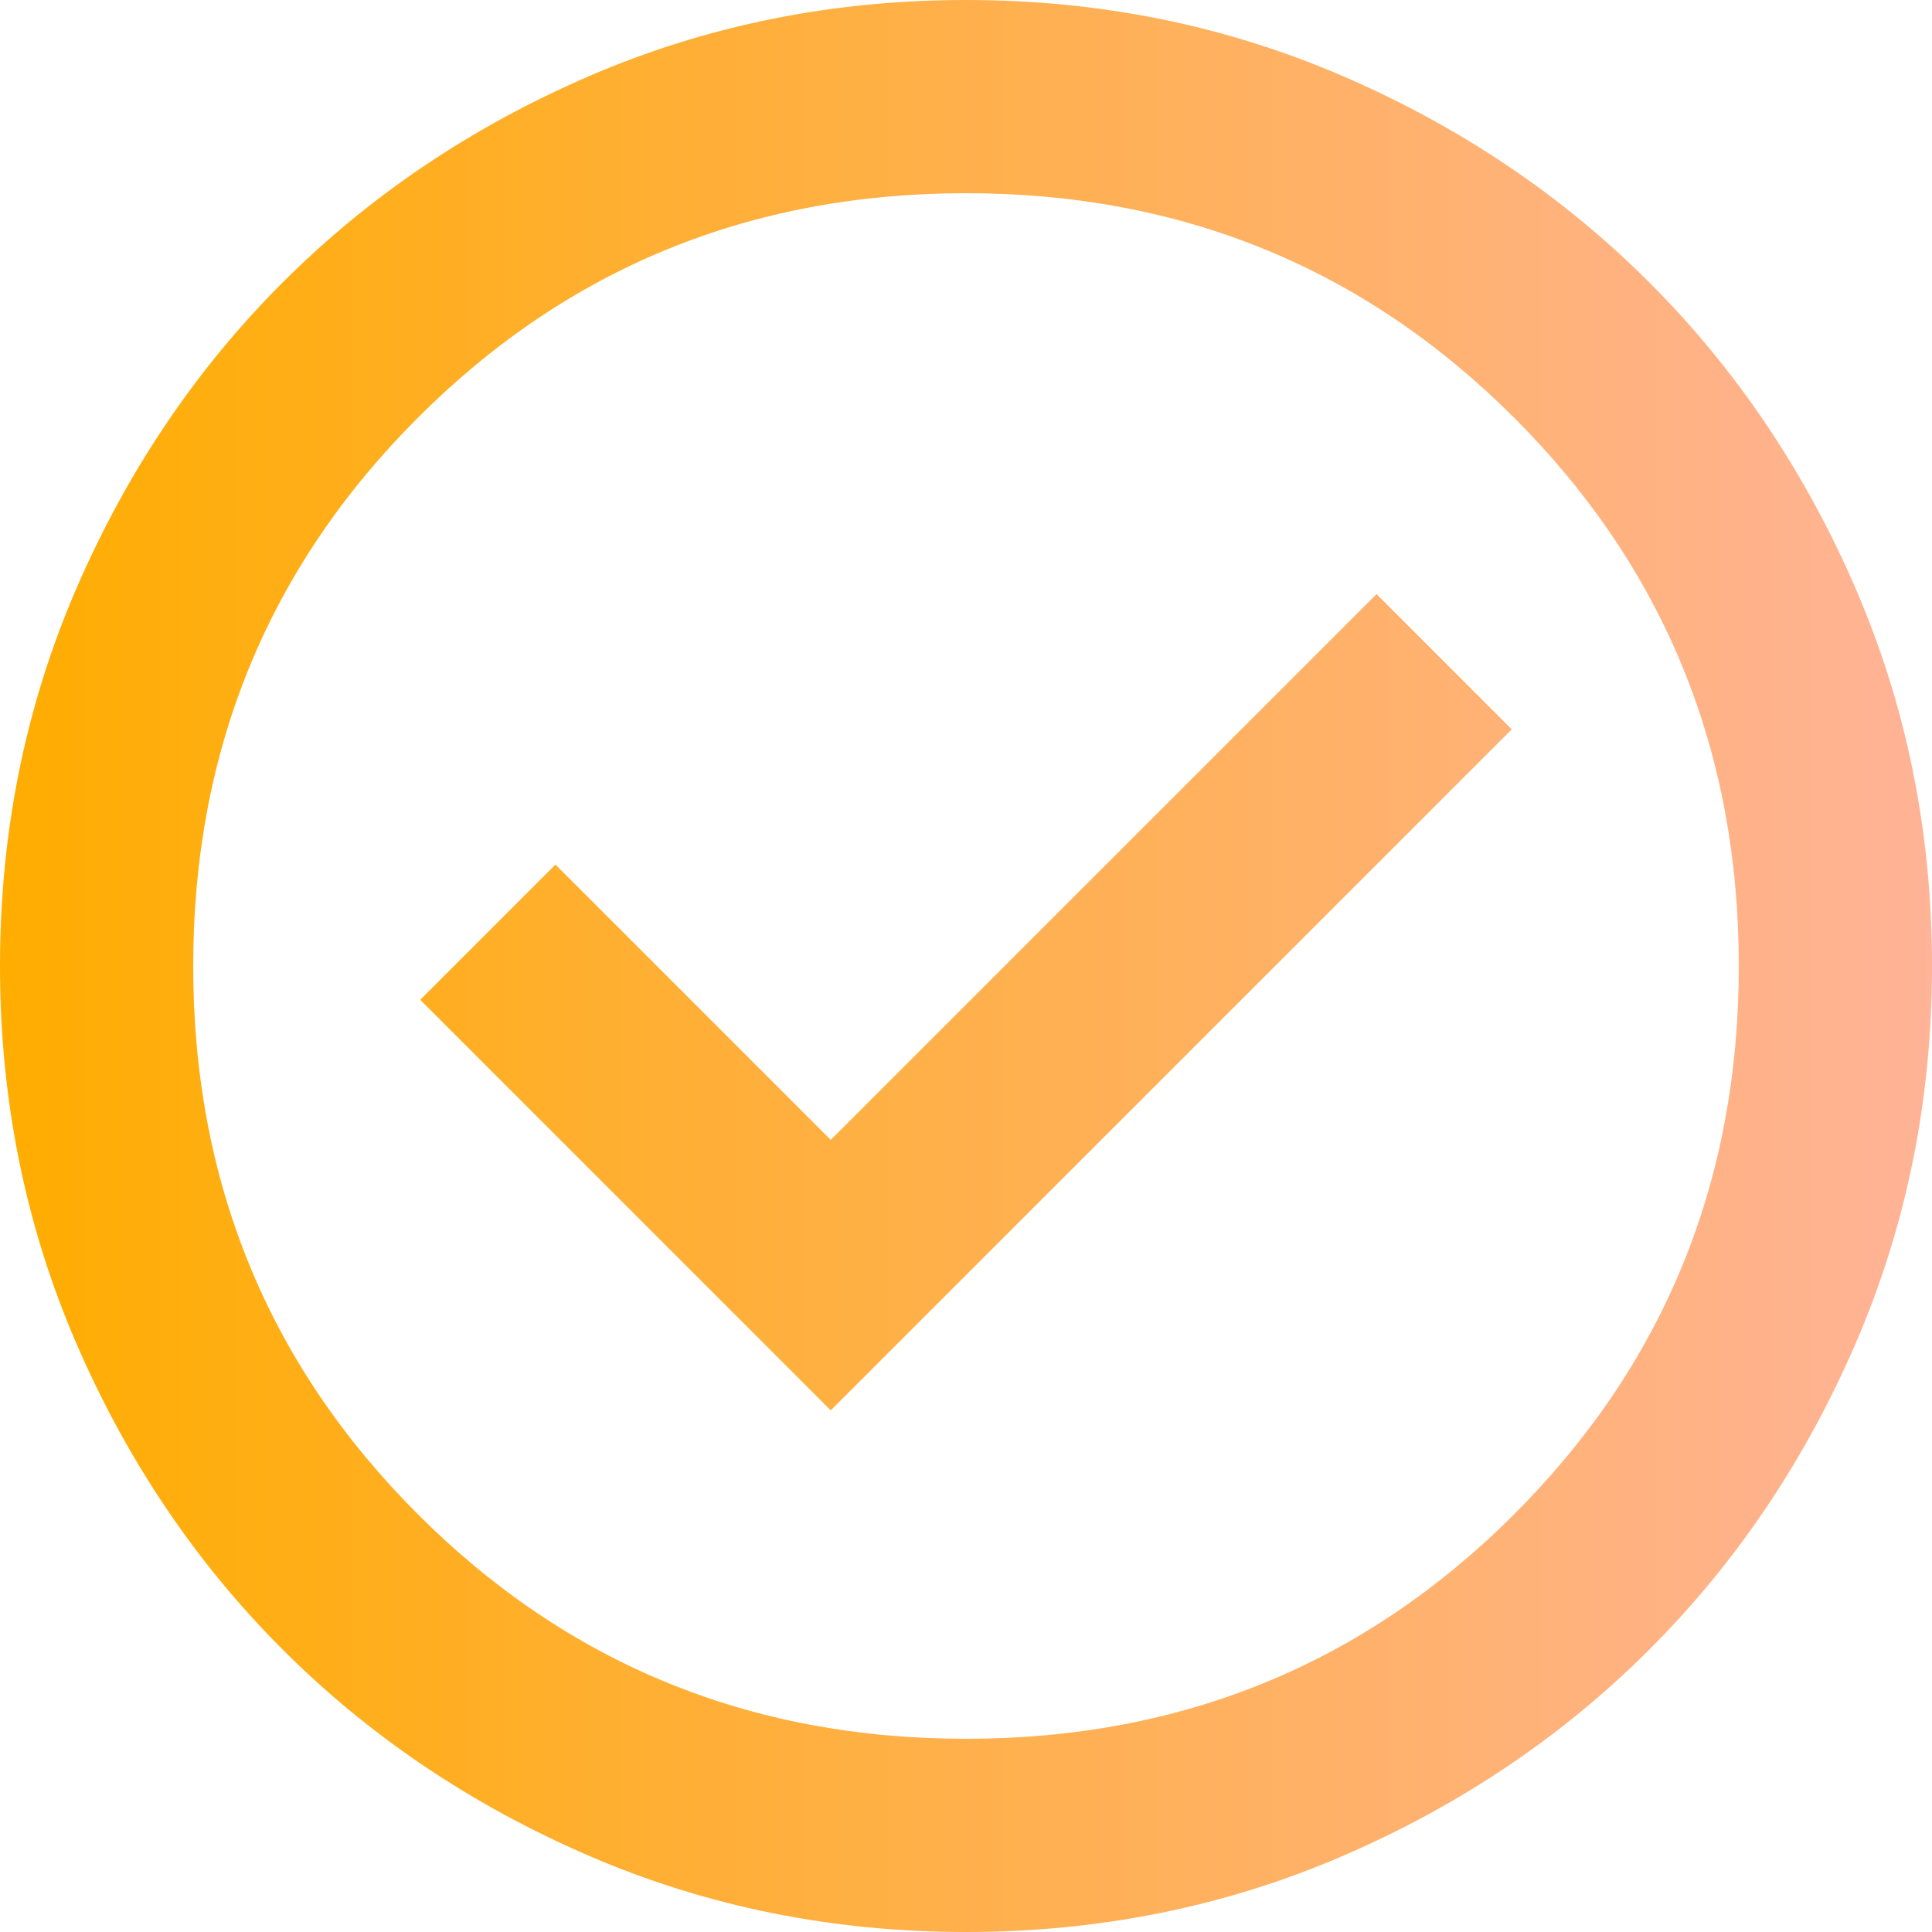 <svg width="60" height="60" viewBox="0 0 60 60" fill="none" xmlns="http://www.w3.org/2000/svg">
<path d="M25.8 43.8L46.95 22.65L42.75 18.45L25.8 35.4L17.25 26.85L13.05 31.05L25.8 43.8ZM30 60C25.85 60 21.95 59.212 18.3 57.638C14.65 56.062 11.475 53.925 8.775 51.225C6.075 48.525 3.938 45.35 2.362 41.7C0.787 38.05 0 34.15 0 30C0 25.85 0.787 21.95 2.362 18.3C3.938 14.65 6.075 11.475 8.775 8.775C11.475 6.075 14.65 3.938 18.3 2.362C21.95 0.787 25.85 0 30 0C34.15 0 38.05 0.787 41.7 2.362C45.35 3.938 48.525 6.075 51.225 8.775C53.925 11.475 56.062 14.65 57.638 18.3C59.212 21.95 60 25.85 60 30C60 34.15 59.212 38.05 57.638 41.7C56.062 45.35 53.925 48.525 51.225 51.225C48.525 53.925 45.35 56.062 41.7 57.638C38.05 59.212 34.15 60 30 60ZM30 54C36.7 54 42.375 51.675 47.025 47.025C51.675 42.375 54 36.7 54 30C54 23.3 51.675 17.625 47.025 12.975C42.375 8.325 36.7 6 30 6C23.3 6 17.625 8.325 12.975 12.975C8.325 17.625 6 23.3 6 30C6 36.7 8.325 42.375 12.975 47.025C17.625 51.675 23.3 54 30 54Z" fill="url(#paint0_linear_4265_5160)"/>
<defs>
<linearGradient id="paint0_linear_4265_5160" x1="0" y1="30" x2="60" y2="30" gradientUnits="userSpaceOnUse">
<stop stop-color="#FFAD00"/>
<stop offset="1" stop-color="#FFB397"/>
</linearGradient>
</defs>
</svg>

